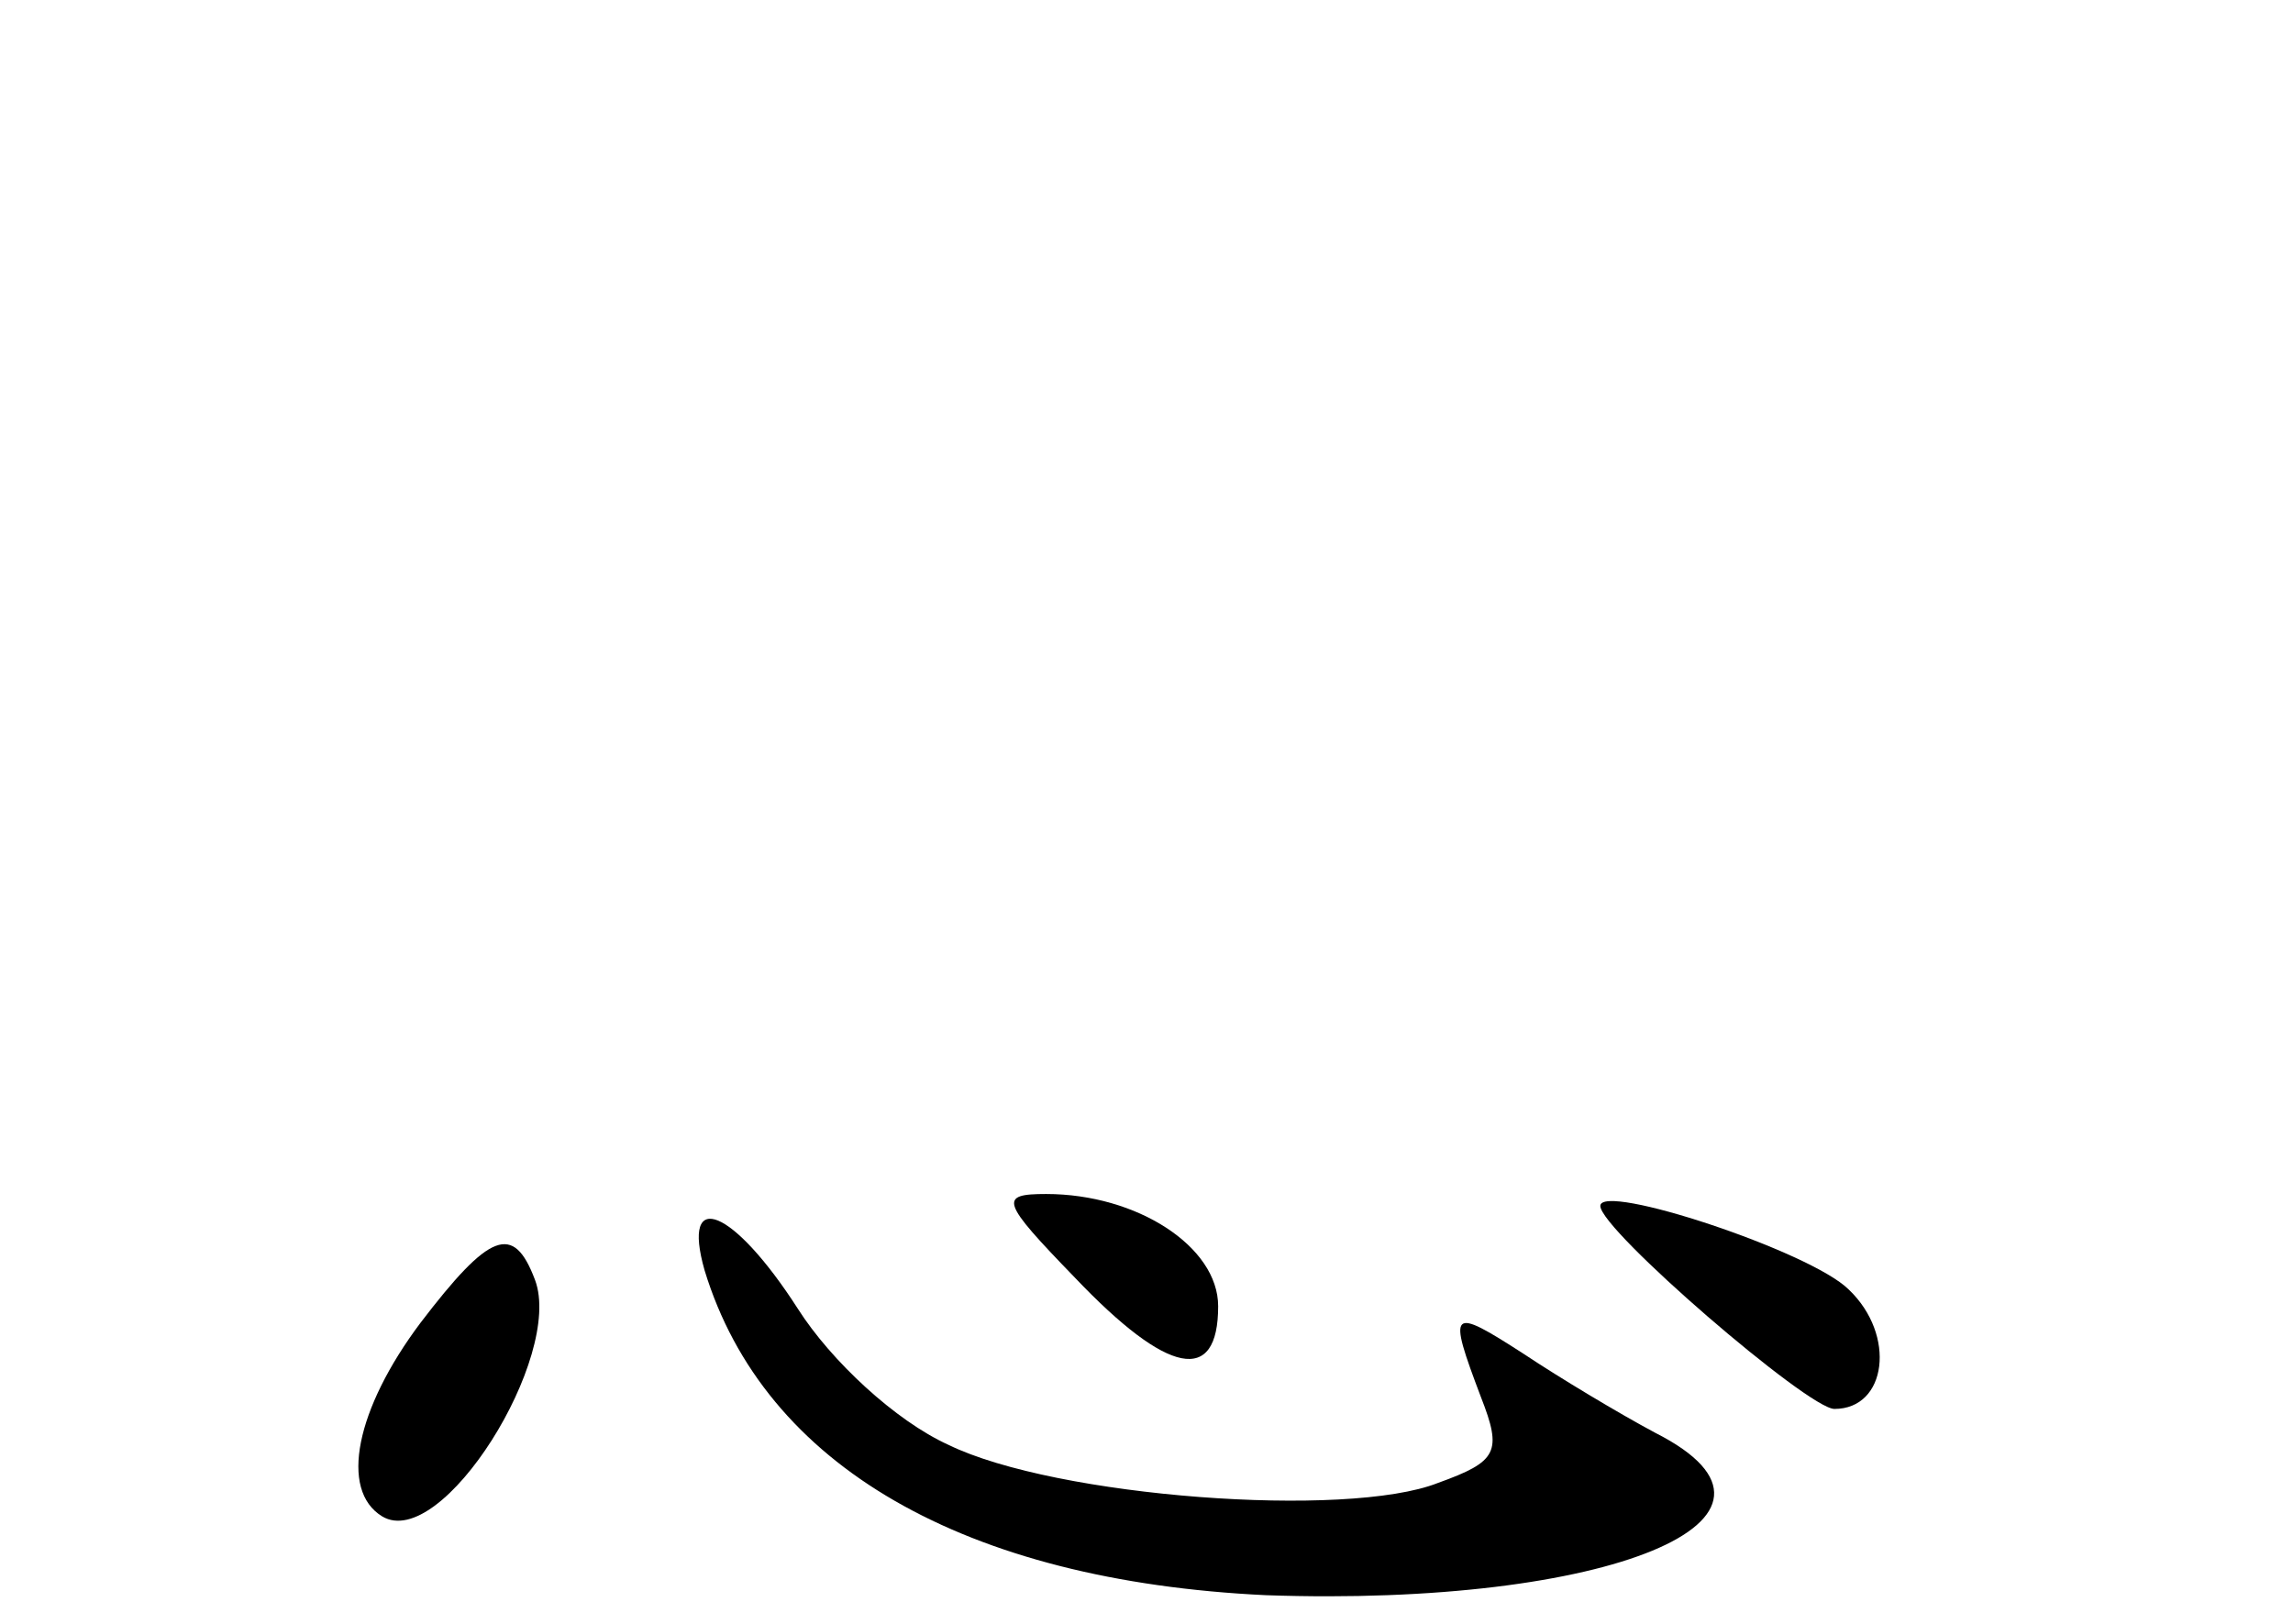 <?xml version="1.0" standalone="no"?>
<!DOCTYPE svg PUBLIC "-//W3C//DTD SVG 20010904//EN"
 "http://www.w3.org/TR/2001/REC-SVG-20010904/DTD/svg10.dtd">
<svg version="1.0" xmlns="http://www.w3.org/2000/svg"
 width="96pt" height="68pt" viewBox="0 0 96 68"
 preserveAspectRatio="xMidYMid meet">
<g transform="translate(0,68) scale(0.1,-0.1)"
fill="#000000" stroke="none">
<path d="M450 145 c39 -41 60 -45 60 -12 0 25 -34 47 -72 47 -20 0 -19 -3 12
-35z"/>
<path d="M670 175 c0 -10 87 -85 98 -85 22 0 26 31 6 50 -16 16 -104 45 -104
35z"/>
<path d="M295 148 c25 -82 109 -130 235 -136 143 -5 234 32 163 68 -15 8 -40
23 -55 33 -31 20 -32 19 -18 -18 9 -23 7 -27 -18 -36 -38 -15 -160 -6 -205 16
-22 10 -49 35 -63 57 -27 42 -49 51 -39 16z"/>
<path d="M176 126 c-27 -36 -34 -70 -16 -81 25 -15 76 67 64 99 -9 24 -19 20
-48 -18z"/>
</g>
</svg>
